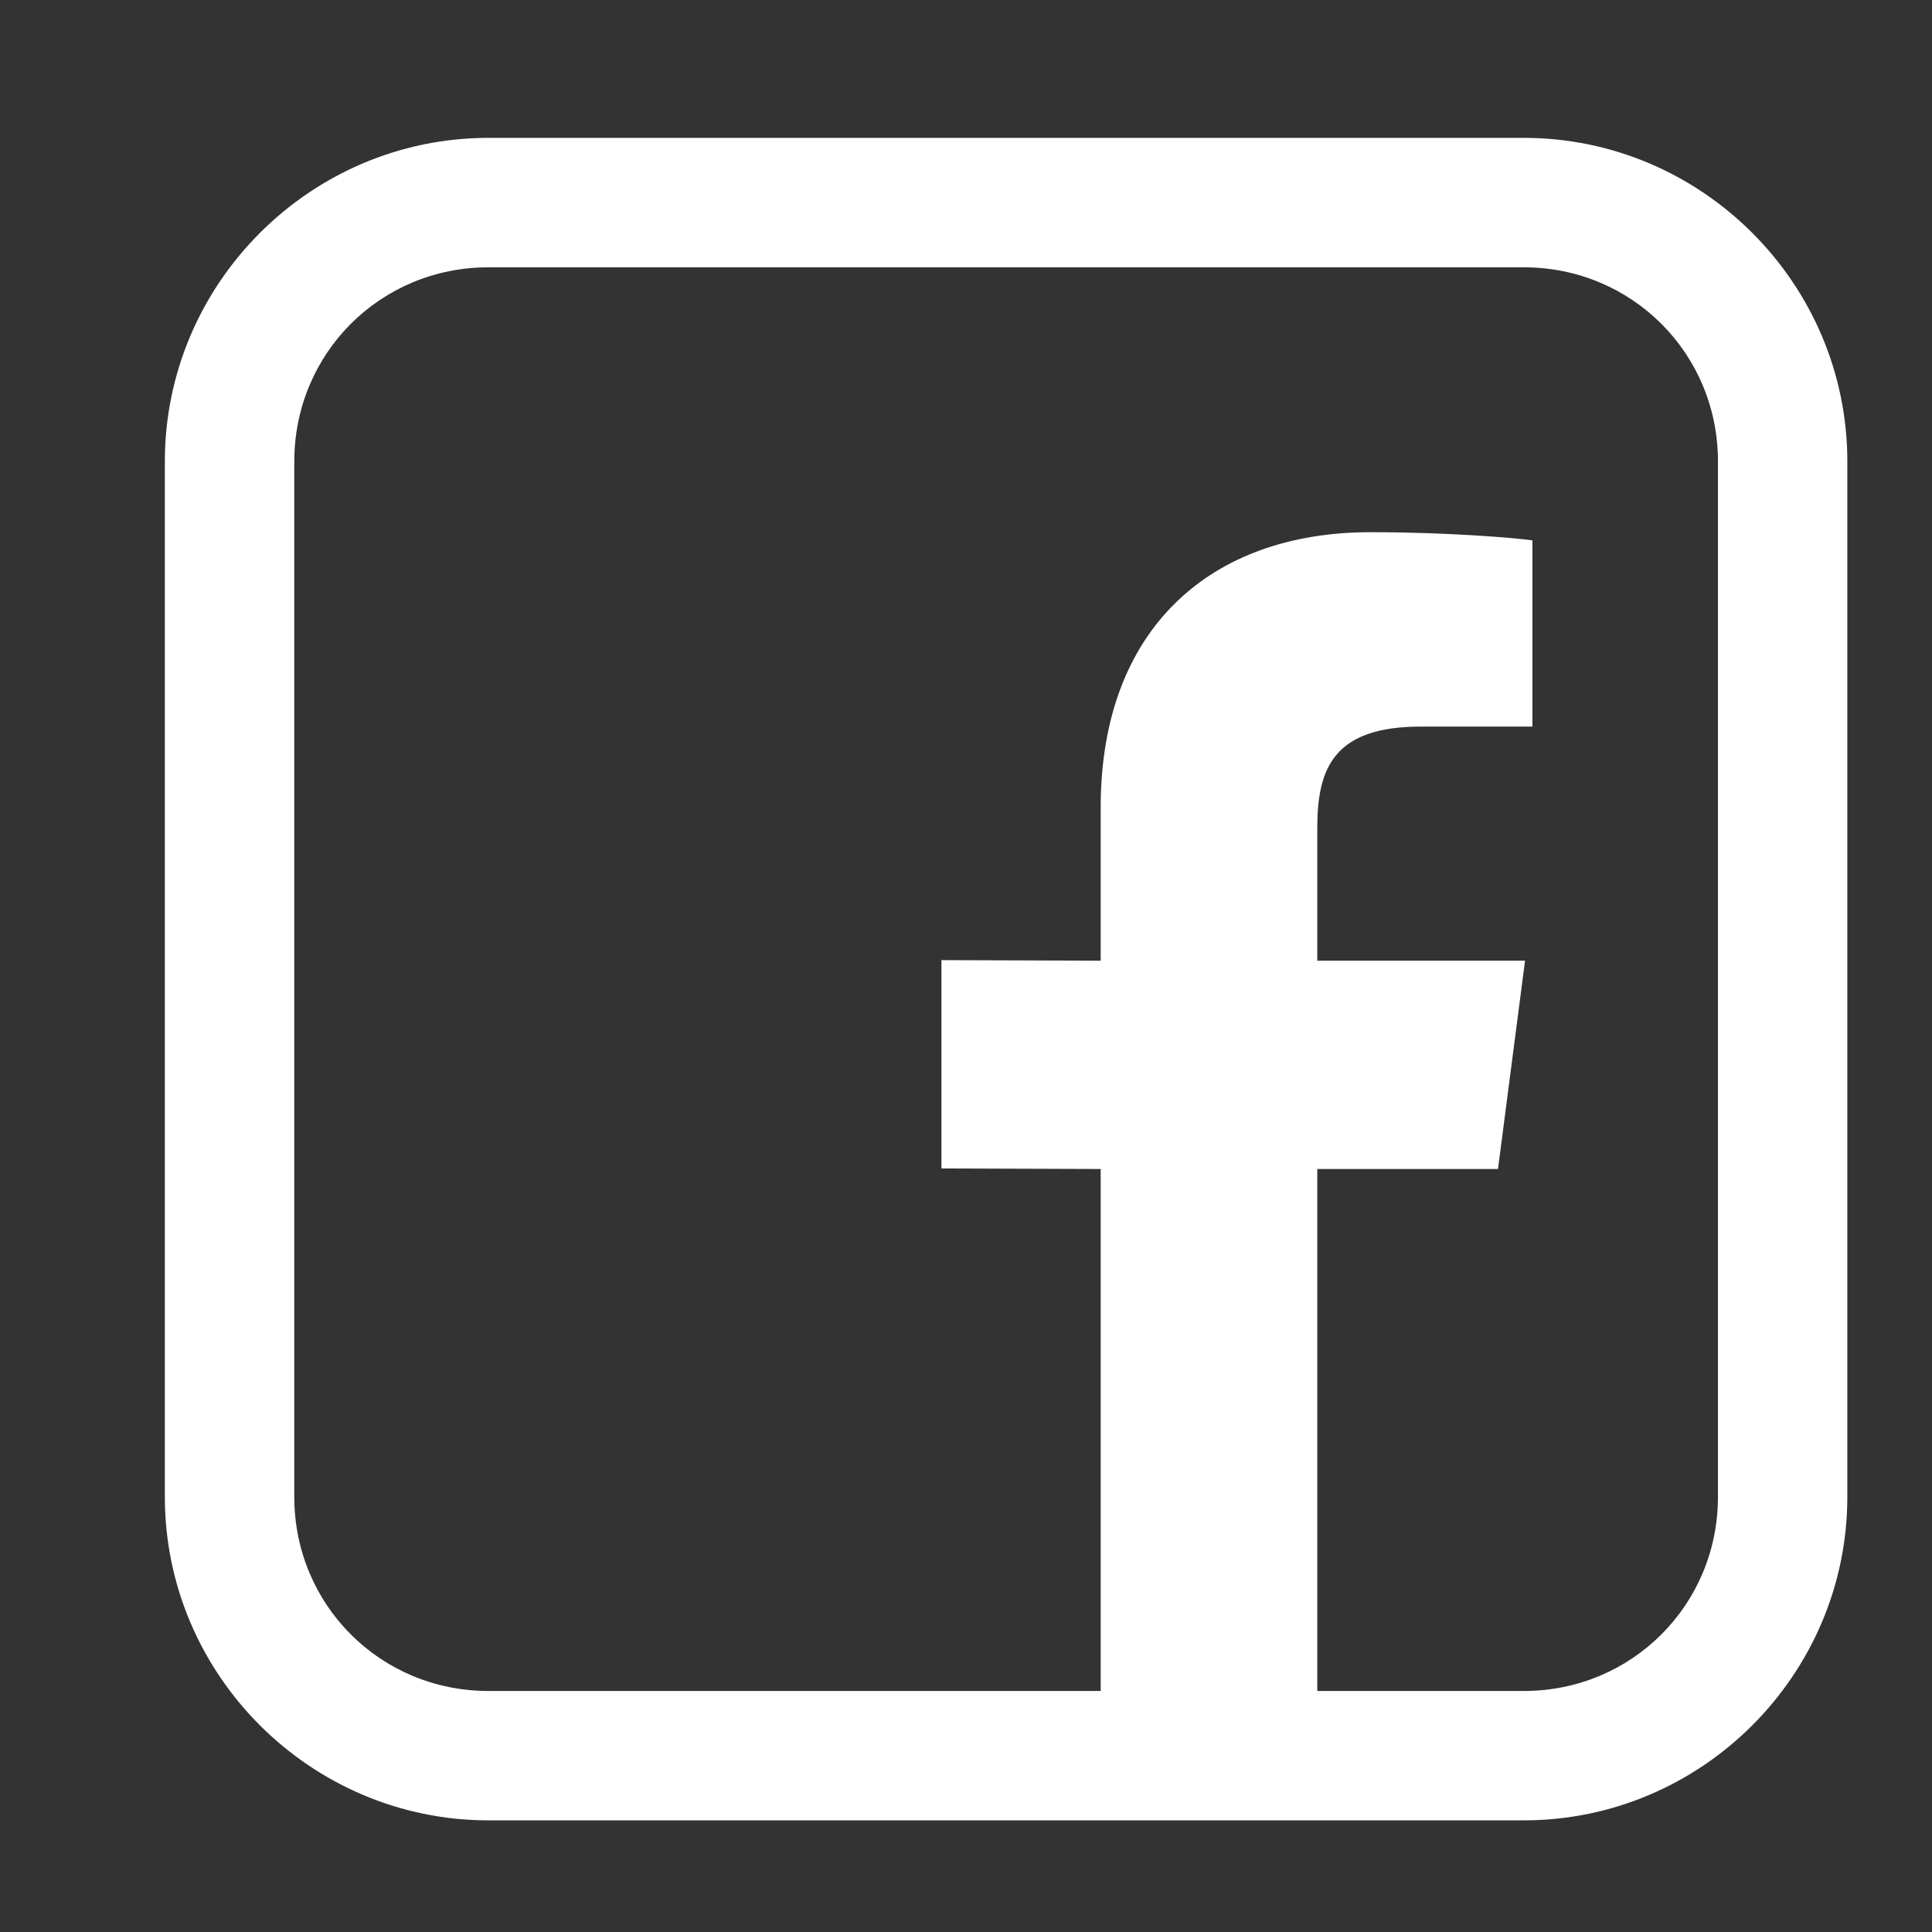 <svg width="28" height="28" viewBox="0 0 28 28" fill="none" xmlns="http://www.w3.org/2000/svg">
<rect x="0" y="0" width="28" height="28" fill="#333333" stroke="none"/>
<path d="M7.079 1.998C4.5 1.998 2.389 4.108 2.389 6.688V21.693C2.389 24.272 4.5 26.382 7.079 26.382H22.084C24.663 26.382 26.773 24.272 26.773 21.693V6.688C26.773 4.108 24.663 1.998 22.084 1.998H7.079ZM7.079 3.874H22.084C23.65 3.874 24.898 5.121 24.898 6.688V21.693C24.898 23.259 23.65 24.507 22.084 24.507H19.091V16.942H21.71L22.102 13.923H19.091V12C19.091 11.126 19.334 10.53 20.597 10.53H22.209V7.831C21.929 7.793 20.973 7.713 19.86 7.713C17.538 7.713 15.952 9.118 15.952 11.699V13.923L13.644 13.915V16.934L15.952 16.942V24.507H7.079C5.512 24.507 4.265 23.259 4.265 21.693V6.688C4.265 5.121 5.512 3.874 7.079 3.874Z" fill="white"/>
</svg>
